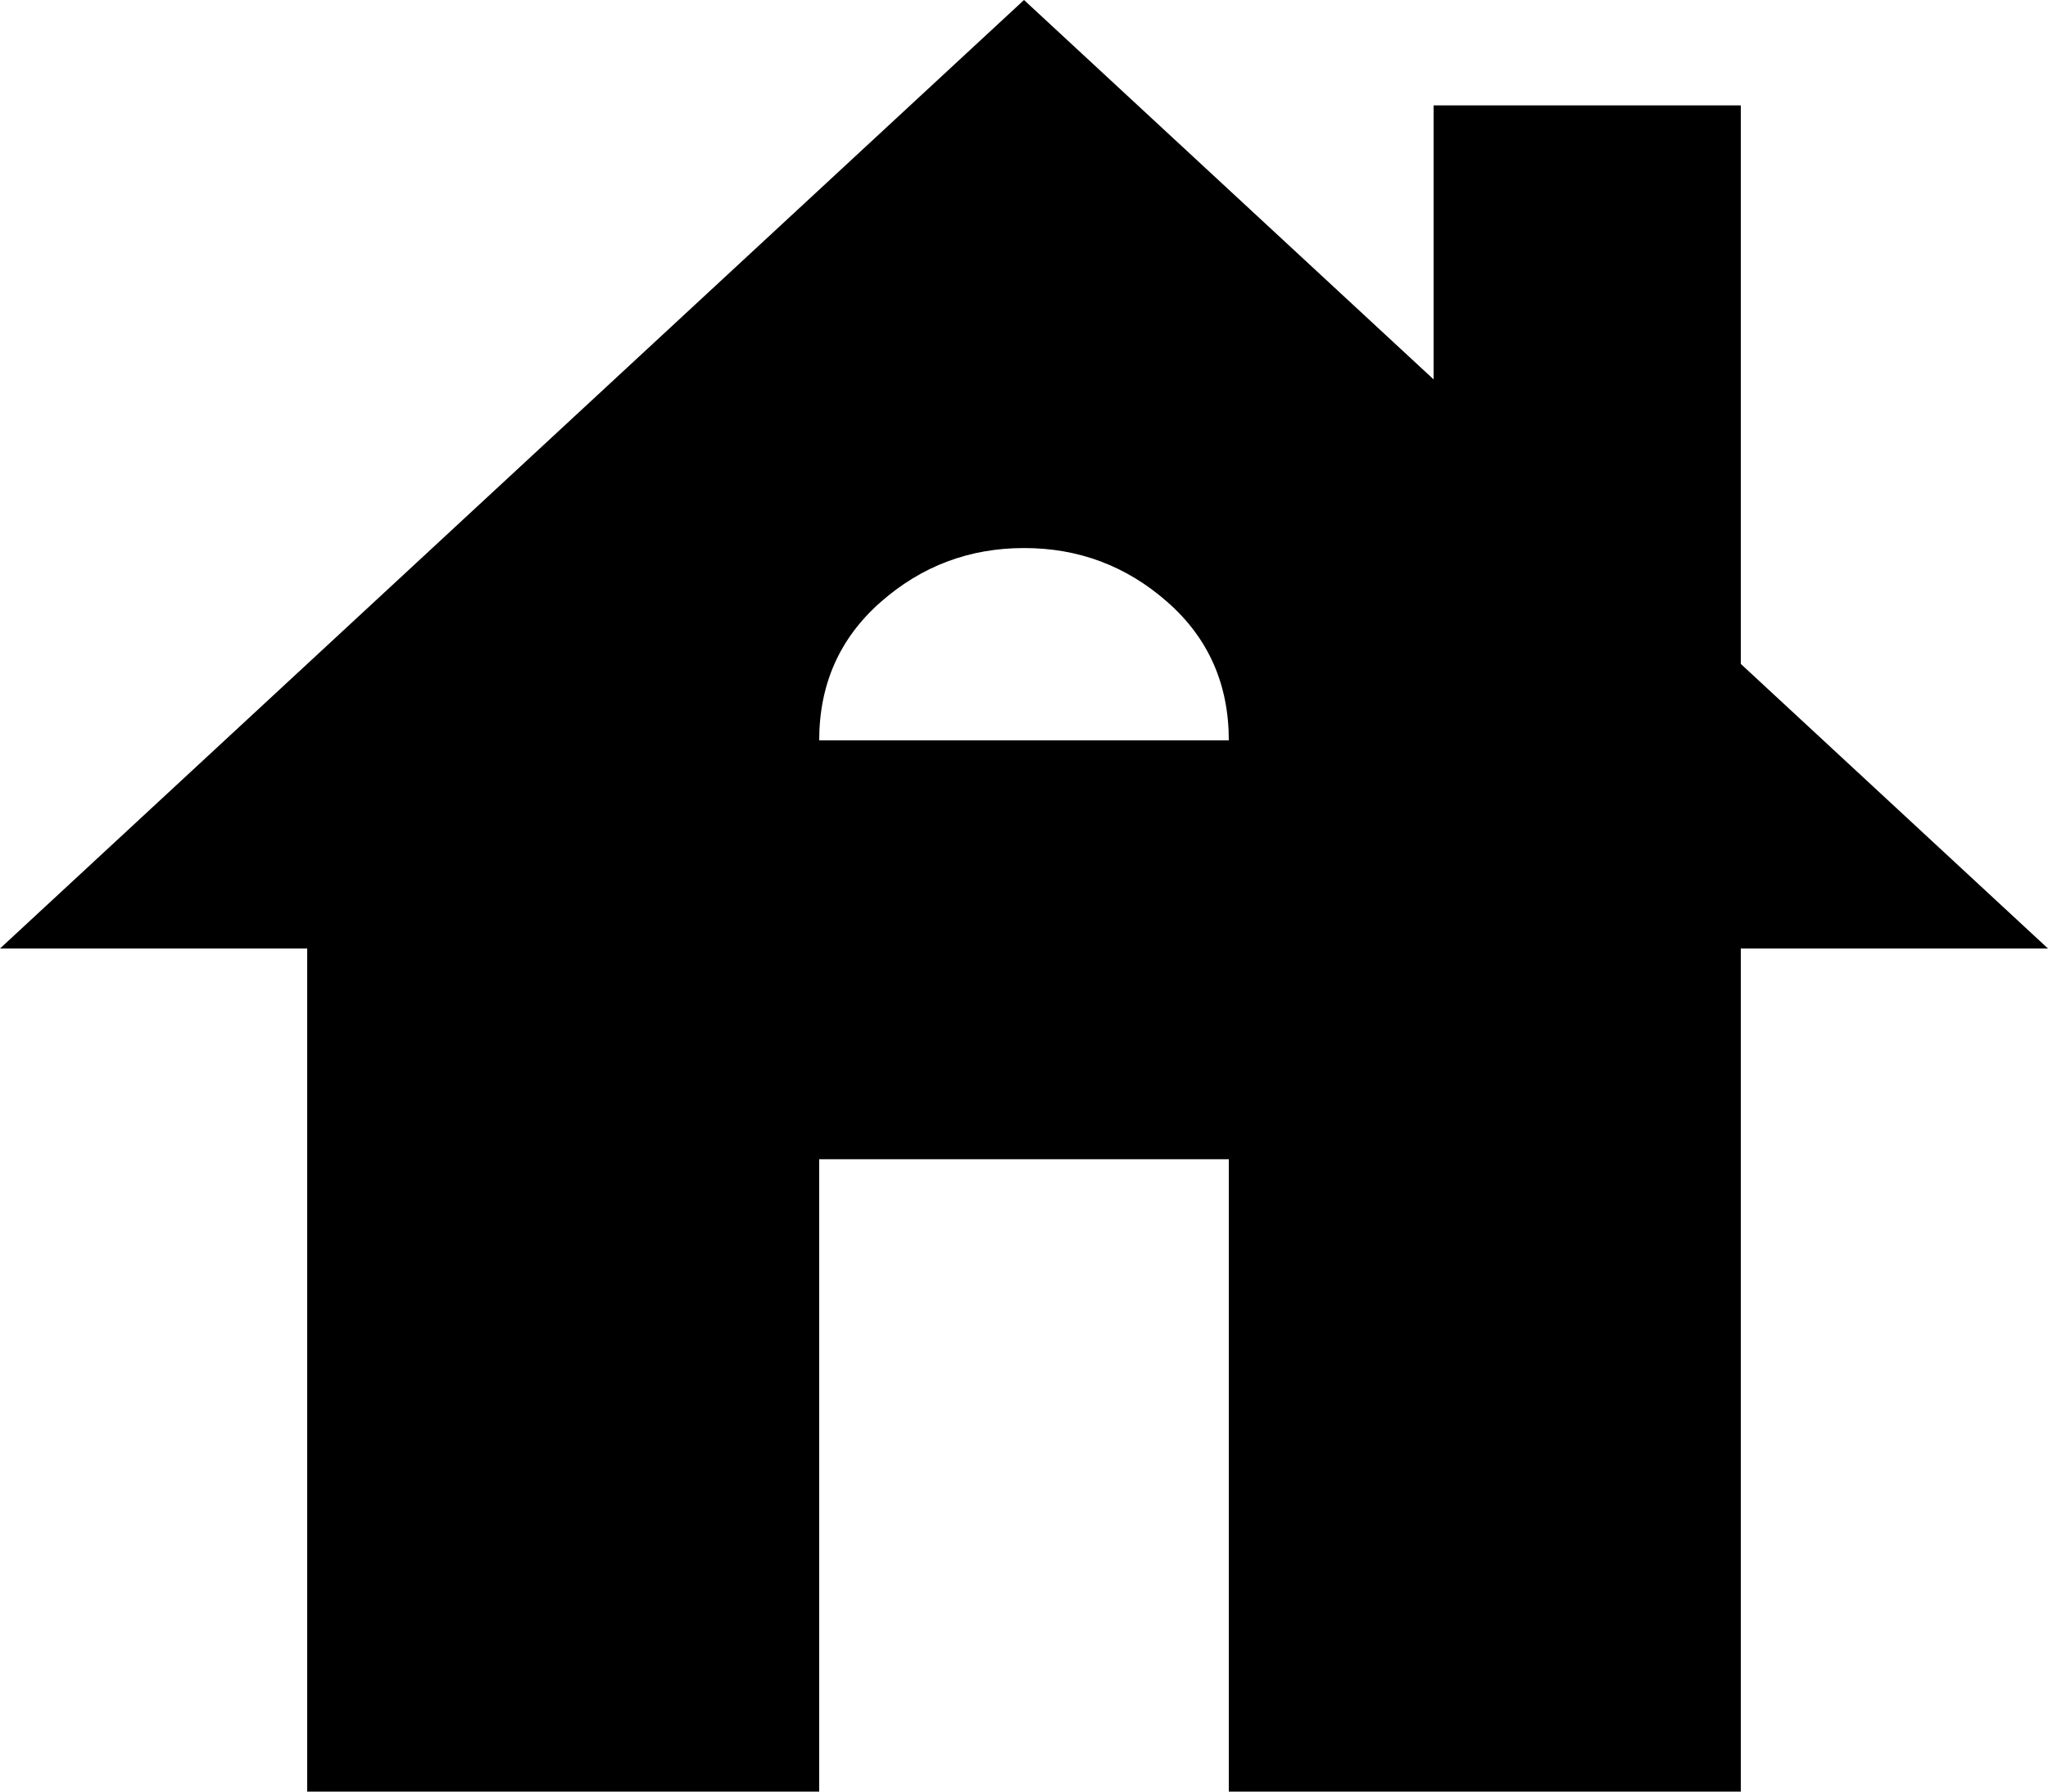 <svg width="24" height="21" viewBox="0 0 24 21" fill="none" xmlns="http://www.w3.org/2000/svg">
<path id="Vector" d="M3.6 21V11.118H0L12 0L16.8 4.447V1.235H20.4V7.782L24 11.118H20.4V21H14.4V13.588H9.6V21H3.6ZM9.6 8.678H14.4C14.4 8.019 14.16 7.478 13.68 7.056C13.2 6.634 12.64 6.423 12 6.424C11.36 6.424 10.8 6.635 10.32 7.057C9.84 7.48 9.6 8.02 9.6 8.678Z" fill="black"/>
</svg>
